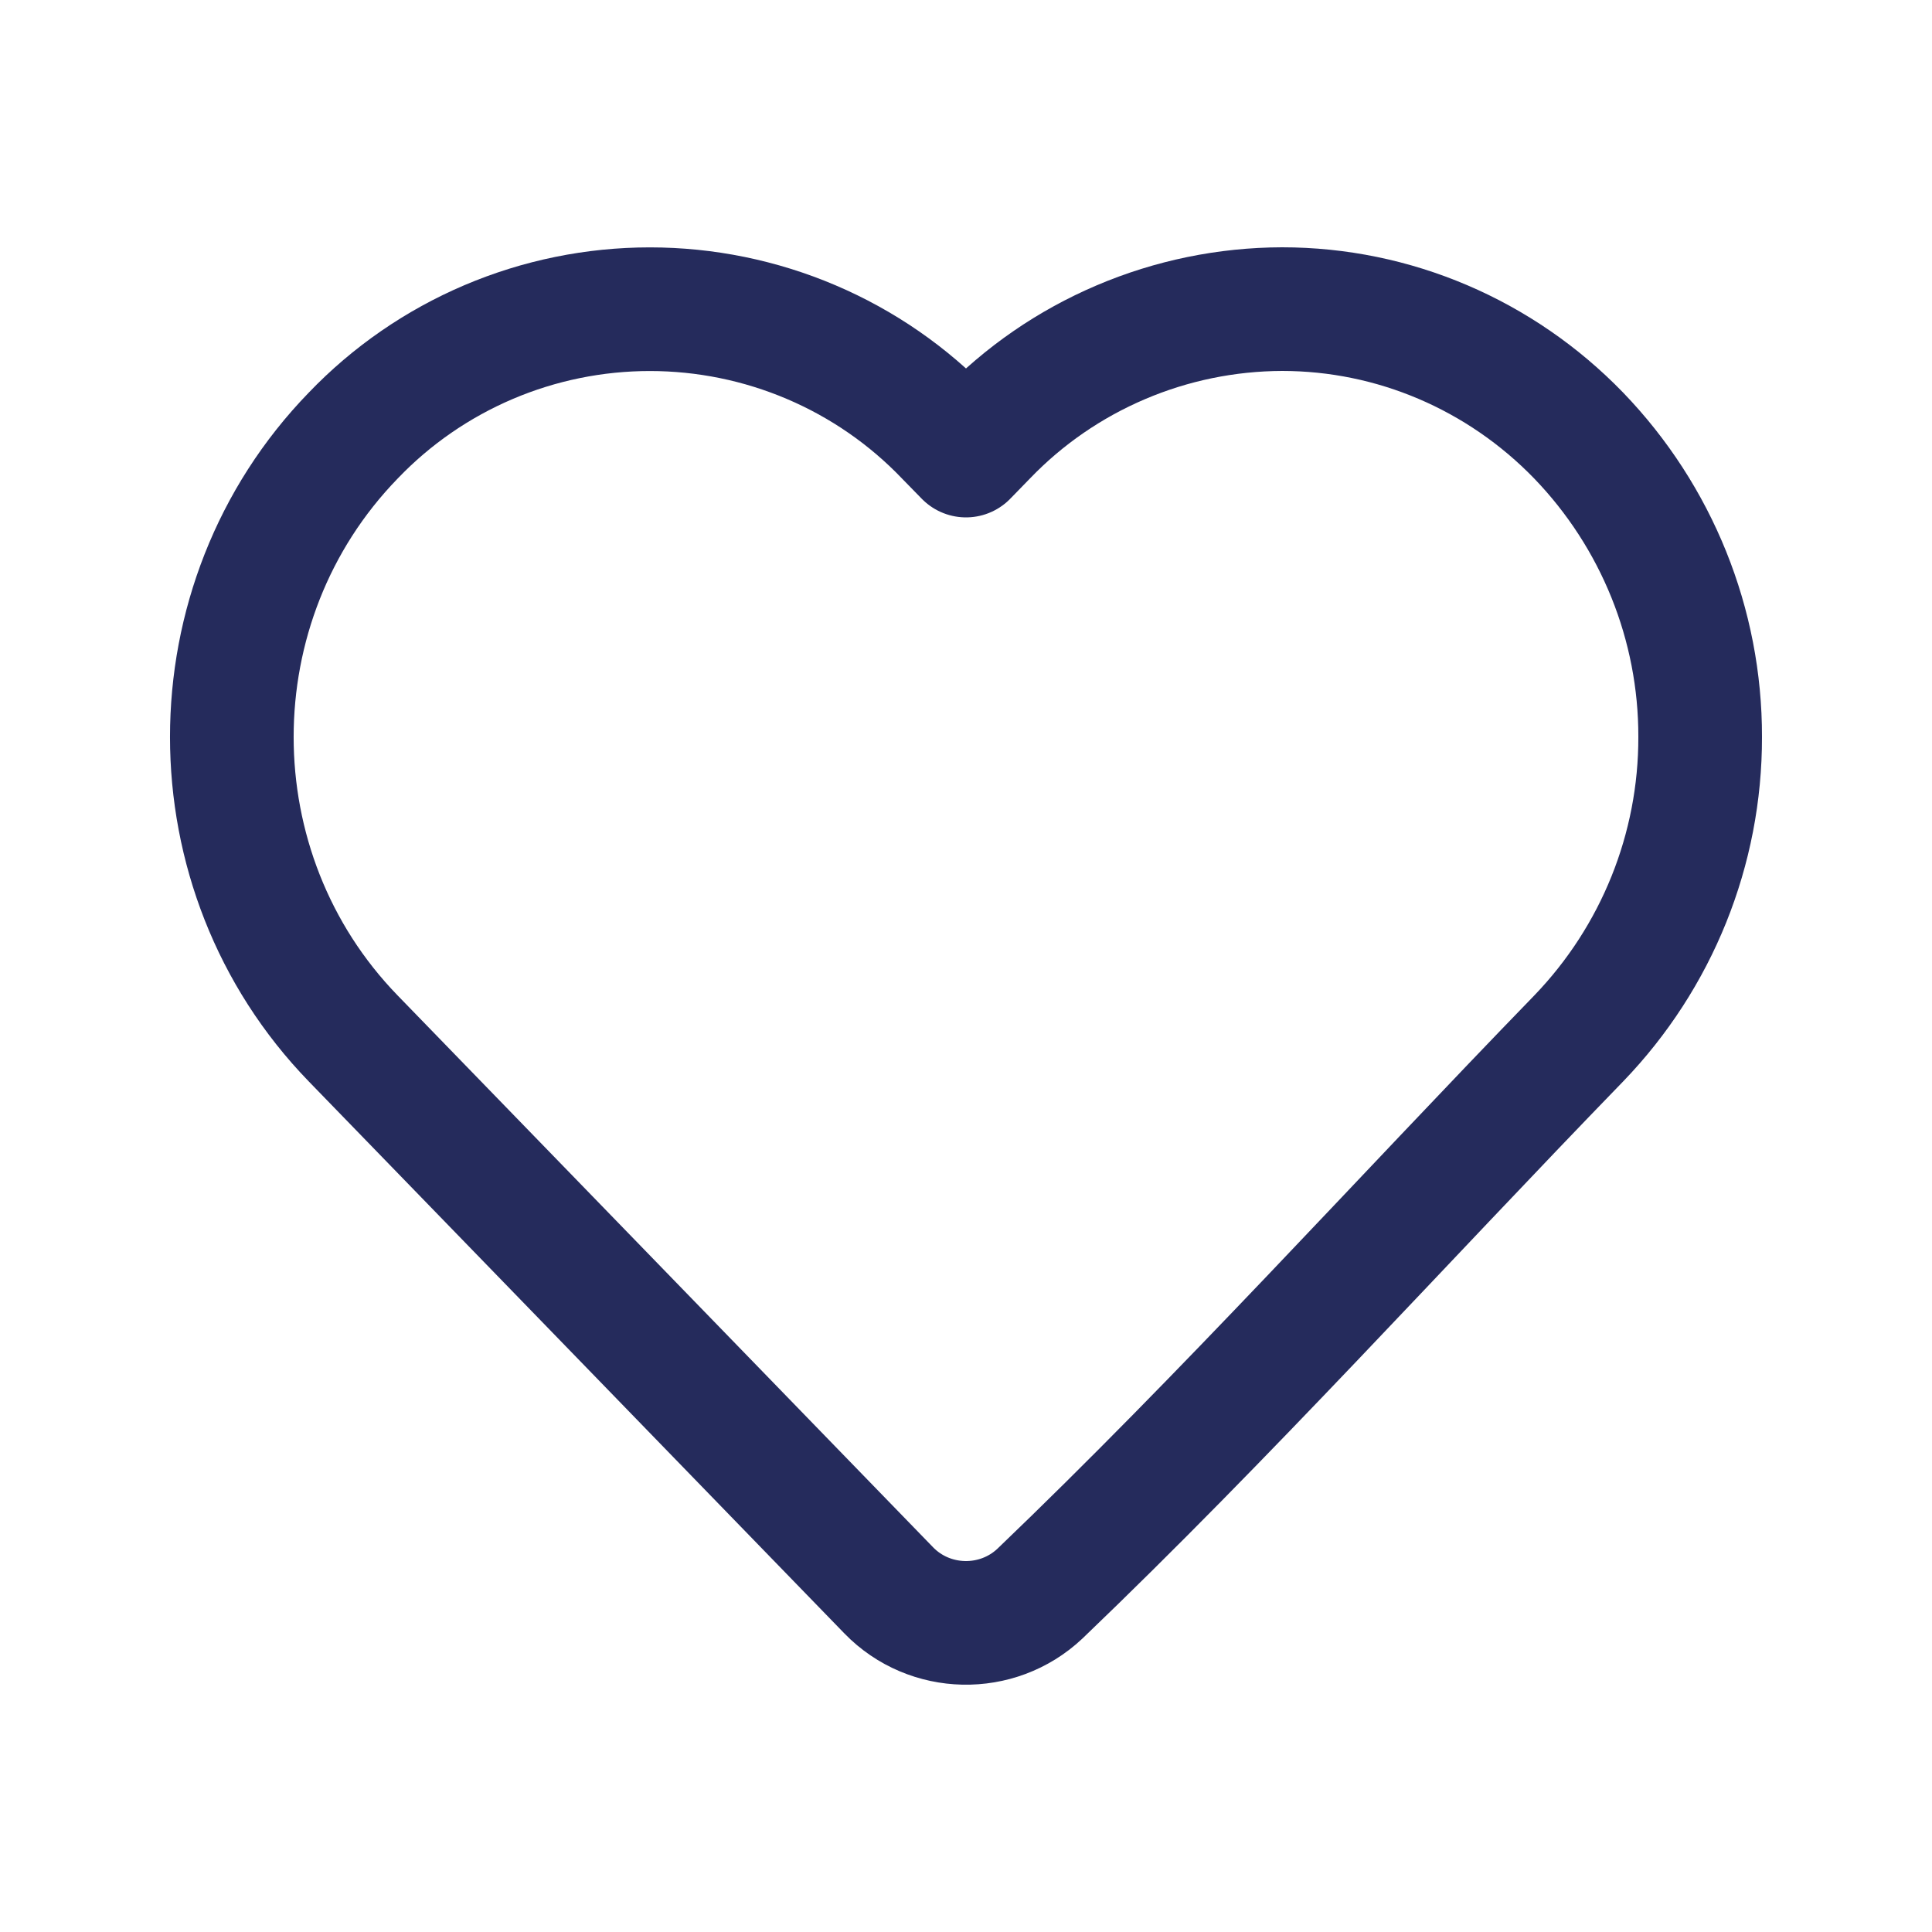<svg width="25" height="25" viewBox="0 0 25 25" fill="none" xmlns="http://www.w3.org/2000/svg">
<path d="M22 9.536C22.003 10.99 21.44 12.388 20.429 13.437C18.11 15.828 15.86 18.32 13.456 20.622C12.904 21.142 12.029 21.123 11.501 20.58L4.571 13.438C2.476 11.279 2.476 7.794 4.571 5.636C5.066 5.119 5.662 4.708 6.321 4.427C6.981 4.146 7.691 4.001 8.409 4.001C9.127 4.001 9.837 4.146 10.497 4.427C11.157 4.708 11.752 5.119 12.247 5.636L12.5 5.895L12.752 5.636C13.248 5.12 13.843 4.71 14.503 4.429C15.162 4.148 15.872 4.002 16.59 4C18.034 4 19.414 4.589 20.428 5.636C21.439 6.685 22.003 8.083 22 9.536V9.536Z" stroke="#252B5C" stroke-width="1.6" stroke-linejoin="round"/>
</svg>
